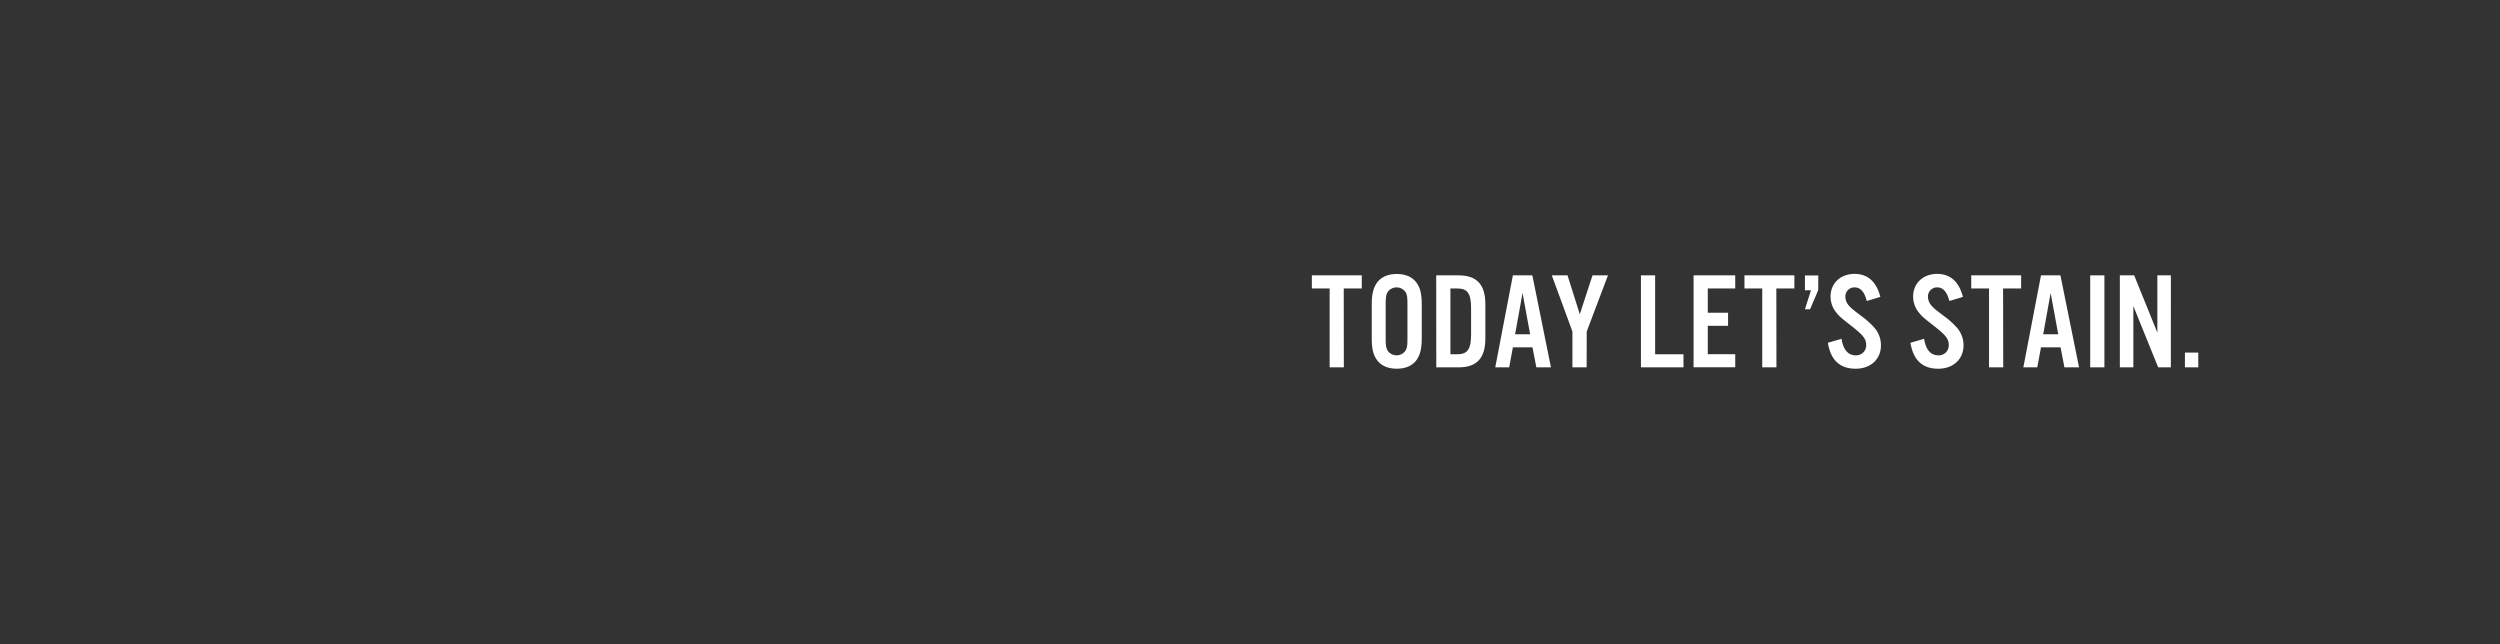 <svg xmlns="http://www.w3.org/2000/svg" viewBox="0 0 970 250"><rect x="0" y="0" width="970" height="250" fill="#333333" stroke="none"/><title>txt1</title><g id="Layer_2" data-name="Layer 2"><g id="Rect"><rect width="970" height="250" fill="none"/></g><g id="TODAY_LET_S_STAIN." data-name="TODAY LET’S STAIN."><path d="M521.41,142.53H515.9v-30.6H509v-5.09h19.37v5.09h-7Z" fill="#fff"/><path d="M551.64,131.19c0,4-.59,6.42-2,8.45-1.6,2.25-4.28,3.42-7.7,3.42s-6.1-1.17-7.7-3.42c-1.45-2-2-4.44-2-8.45v-13c0-4,.59-6.42,2-8.46,1.6-2.24,4.28-3.42,7.7-3.42s6.1,1.18,7.7,3.42c1.45,2,2,4.44,2,8.46Zm-14-.11c0,2.83.16,3.8.7,4.87a4.21,4.21,0,0,0,7.06,0c.59-1.13.69-2,.69-4.87V118.29c0-2.89-.1-3.74-.69-4.87a4.21,4.21,0,0,0-7.06,0c-.54,1.07-.7,2-.7,4.87Z" fill="#fff"/><path d="M557.25,106.84H566c7,0,10.32,3.59,10.32,11.19v13.32c0,7.59-3.31,11.18-10.32,11.18h-8.72Zm8.24,30.61c3.9,0,5.29-2,5.29-7.6V119.52c0-5.61-1.39-7.59-5.29-7.59h-2.73v25.52Z" fill="#fff"/><path d="M587,134.77l-1.44,7.76h-5.4L587,106.84h7.55l7.22,35.69h-5.67l-1.5-7.76Zm3.75-21.08-2.89,16h5.83Z" fill="#fff"/><path d="M615.61,142.53H610.1V128.62l-8-21.78h6.1l4.76,15.09,4.93-15.09h6l-8.24,21.78Z" fill="#fff"/><path d="M642.19,137.45h11v5.08H636.68V106.84h5.51Z" fill="#fff"/><path d="M673.27,111.93H662.62v9.41h7.87v5.08h-7.87v11h10.65v5.08H657.11V106.84h16.16Z" fill="#fff"/><path d="M689.26,142.53h-5.51v-30.6h-6.9v-5.09h19.37v5.09h-7Z" fill="#fff"/><path d="M705.47,112.57,702.31,120h-2l2.35-7.38h-2.35v-5.73h5.19Z" fill="#fff"/><path d="M724.3,116.79c-.86-3.53-2.47-5.29-4.71-5.29a3.53,3.53,0,0,0-3.59,3.64,5.37,5.37,0,0,0,1.5,3.58c.91,1,.91,1,4.71,3.91a29.89,29.89,0,0,1,5.3,4.81,10.46,10.46,0,0,1,2.3,6.53c0,5.4-4,9.09-9.79,9.09-6.1,0-9.69-3.26-10.81-10.06l5.3-1.55c.69,4.28,2.56,6.42,5.51,6.42a3.87,3.87,0,0,0,4.06-4.06c0-2.25-1.12-3.69-5.29-7-5-3.9-5.19-4.12-6.53-5.83a9.63,9.63,0,0,1-2-5.94c0-5.13,3.85-8.77,9.31-8.77,5.08,0,8.5,3,10,8.93Z" fill="#fff"/><path d="M756.34,116.79c-.86-3.53-2.46-5.29-4.71-5.29a3.54,3.54,0,0,0-3.59,3.64,5.37,5.37,0,0,0,1.5,3.58c.91,1,.91,1,4.71,3.91a29.89,29.89,0,0,1,5.3,4.81,10.46,10.46,0,0,1,2.3,6.53c0,5.4-4,9.09-9.79,9.09-6.1,0-9.69-3.26-10.81-10.06l5.3-1.55c.69,4.28,2.56,6.42,5.51,6.42a3.87,3.87,0,0,0,4.06-4.06c0-2.25-1.12-3.69-5.29-7-5-3.9-5.19-4.12-6.53-5.83a9.63,9.63,0,0,1-2-5.94c0-5.13,3.85-8.77,9.31-8.77,5.08,0,8.5,3,10,8.93Z" fill="#fff"/><path d="M777.25,142.53h-5.51v-30.6h-6.9v-5.09H784.2v5.09h-7Z" fill="#fff"/><path d="M791.91,134.77l-1.45,7.76h-5.4l6.85-35.69h7.54l7.22,35.69H801l-1.5-7.76Zm3.74-21.08-2.89,16h5.83Z" fill="#fff"/><path d="M816.51,142.53H811V106.84h5.51Z" fill="#fff"/><path d="M842.29,142.53h-4.92l-9.63-23.76v23.76H822.5V106.84h5.56l9,22.21V106.84h5.24Z" fill="#fff"/><path d="M852.93,142.53h-5.18V136.8h5.18Z" fill="#fff"/></g></g></svg>